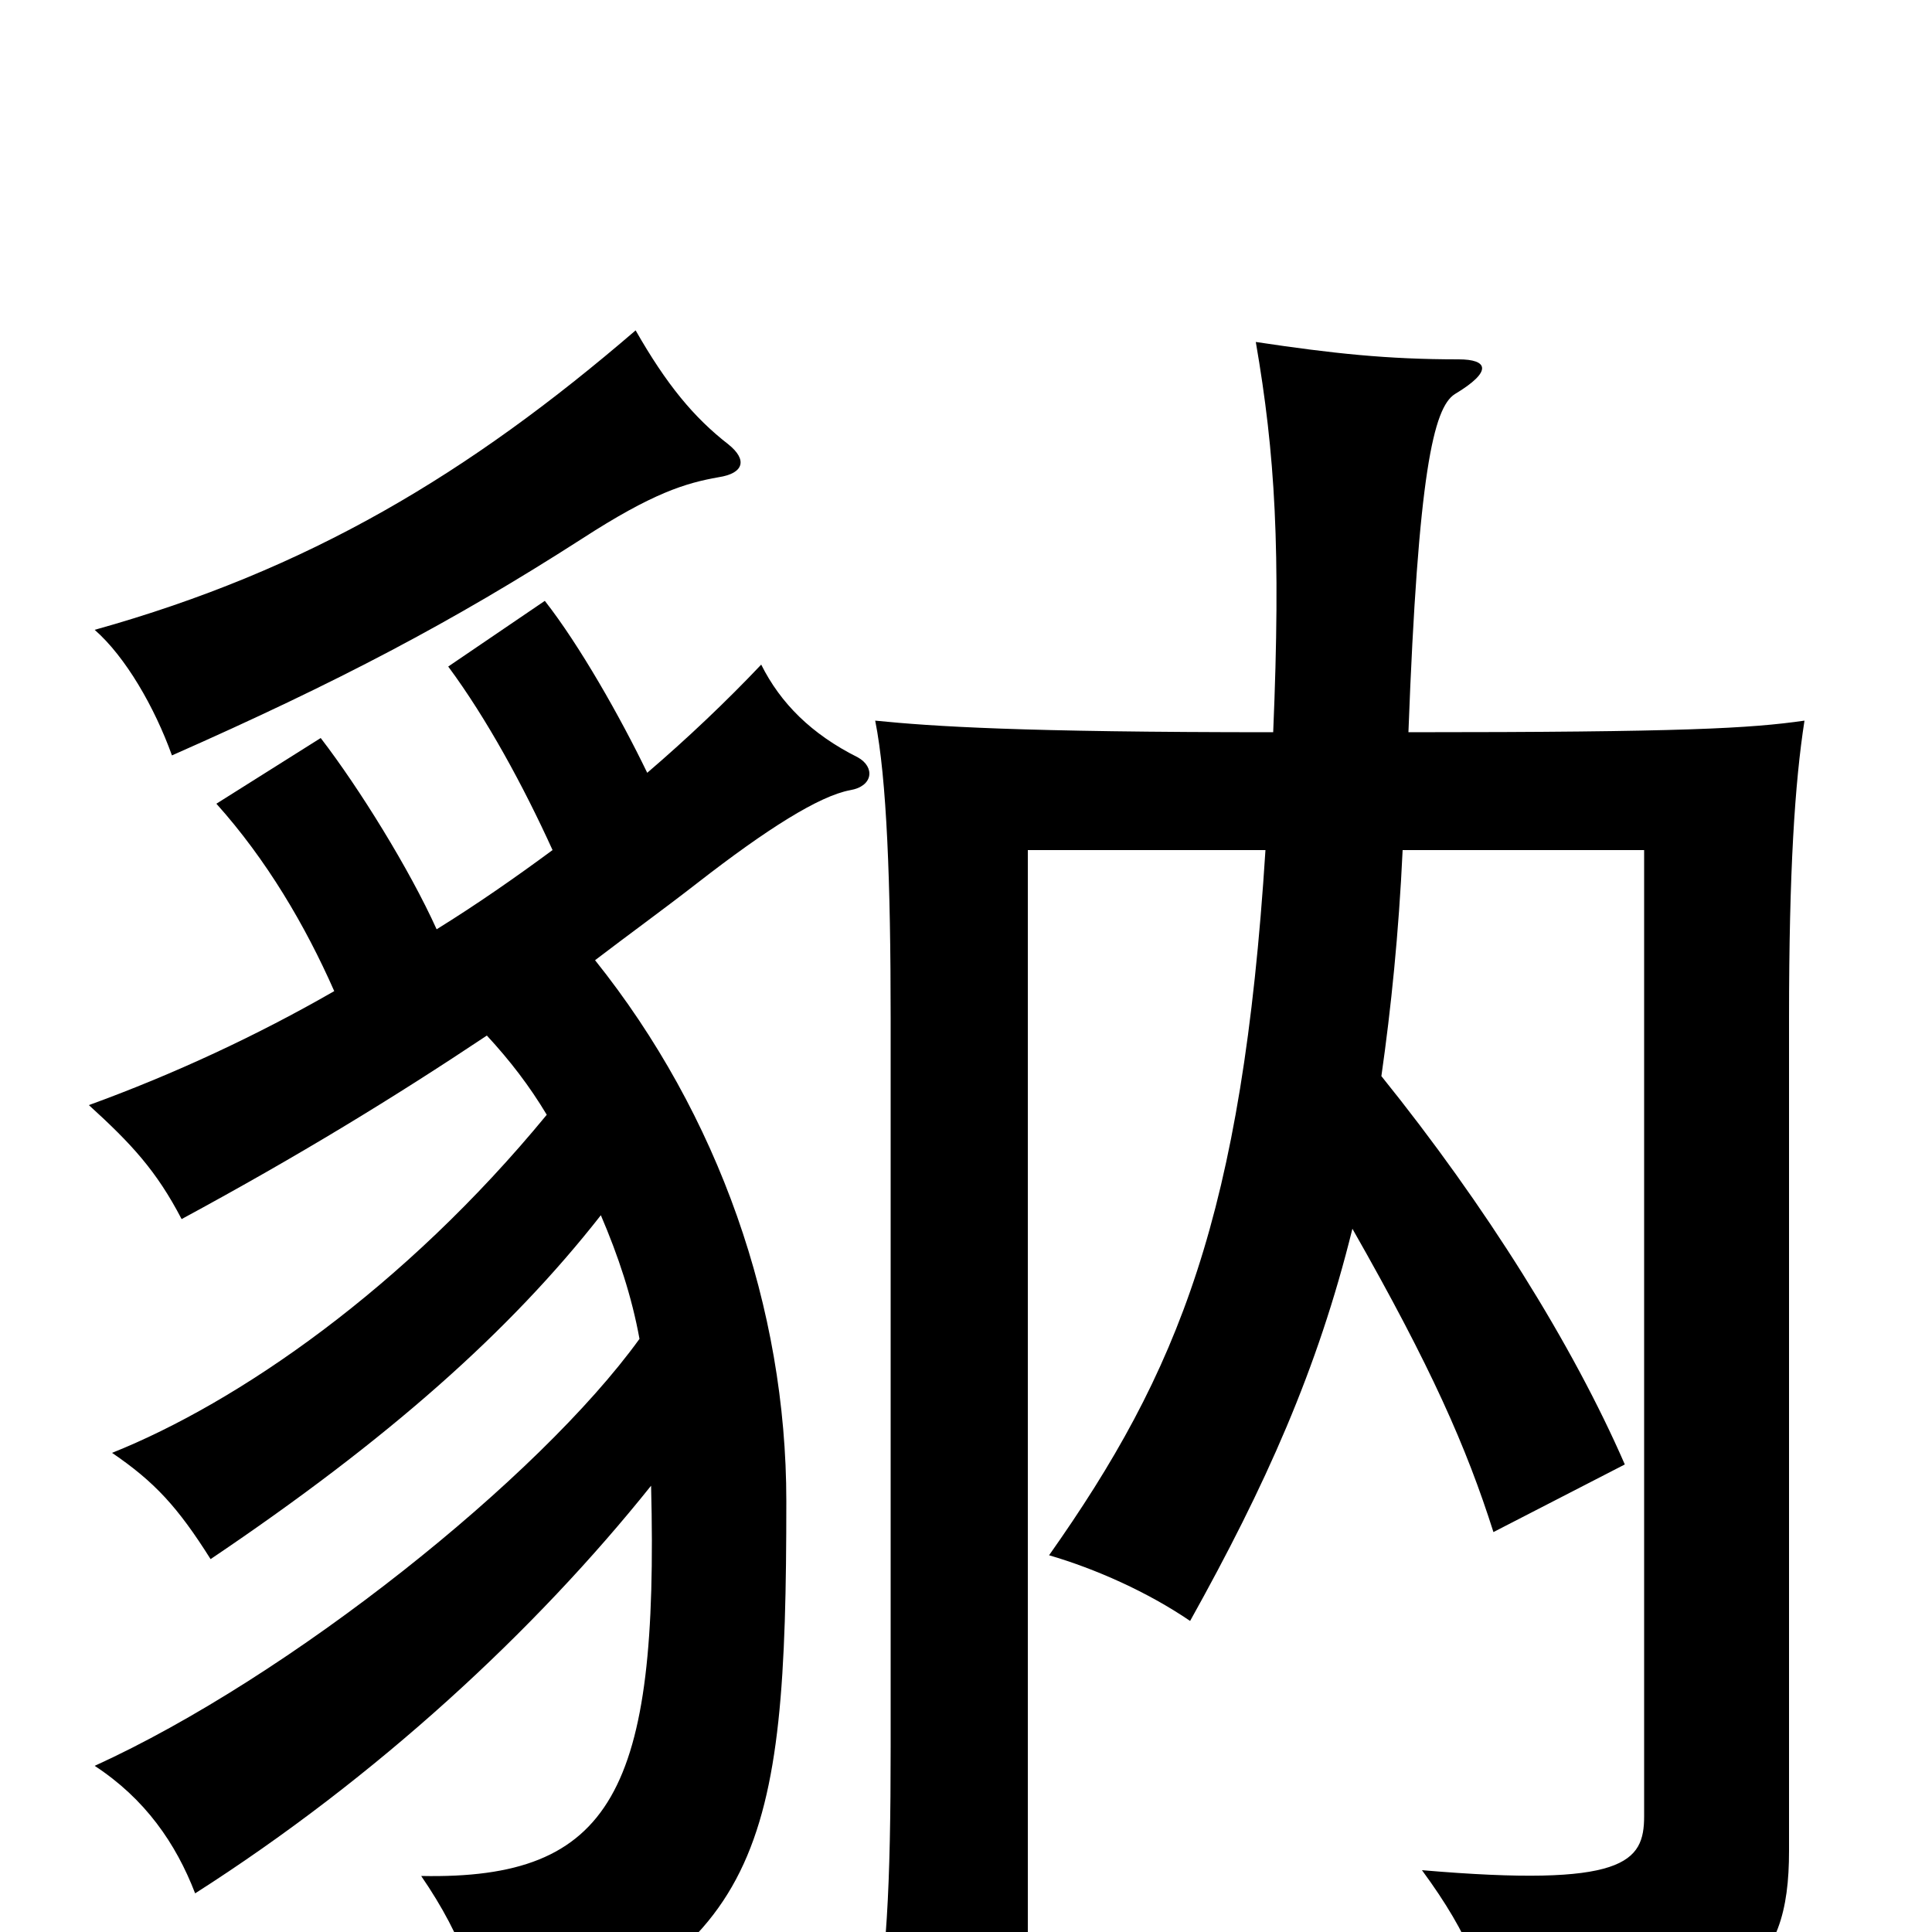 <svg xmlns="http://www.w3.org/2000/svg" viewBox="0 -1000 1000 1000">
	<path fill="#000000" d="M329 -829C243 -755 160 -705 49 -674C65 -660 80 -634 89 -609C175 -647 234 -678 301 -721C338 -745 355 -750 372 -753C385 -755 387 -762 377 -770C359 -784 345 -801 329 -829ZM308 -503C325 -516 343 -529 361 -543C397 -571 424 -588 440 -591C452 -593 453 -603 444 -608C420 -620 404 -636 394 -656C376 -637 356 -618 335 -600C321 -629 300 -666 282 -689L232 -655C252 -628 271 -593 286 -560C267 -546 247 -532 226 -519C212 -550 186 -592 166 -618L112 -584C138 -555 158 -521 173 -487C133 -464 90 -444 46 -428C68 -408 81 -394 94 -369C155 -402 204 -432 252 -464C264 -451 274 -438 283 -423C209 -333 123 -274 58 -248C80 -233 92 -220 109 -193C201 -255 264 -311 311 -371C320 -350 327 -329 331 -307C279 -235 150 -132 49 -86C75 -69 91 -46 101 -20C195 -80 277 -156 337 -231C341 -73 317 -27 218 -29C240 3 250 32 251 63C395 12 407 -42 407 -223C407 -323 372 -423 308 -503ZM655 -560C643 -371 610 -290 543 -195C567 -188 594 -176 616 -161C655 -231 682 -291 700 -364C741 -292 759 -251 773 -207L841 -242C814 -304 769 -376 715 -443C720 -478 724 -517 726 -560H851V-60C851 -36 841 -23 736 -32C761 2 770 26 773 56C902 46 926 20 926 -42V-473C926 -549 929 -595 934 -627C906 -623 872 -621 729 -621C734 -755 742 -789 753 -796C773 -808 770 -814 755 -814C718 -814 690 -817 650 -823C660 -765 663 -716 659 -621C528 -621 483 -624 453 -627C459 -597 461 -543 461 -473V-96C461 -24 459 18 451 55H532V-560Z"/>
</svg>